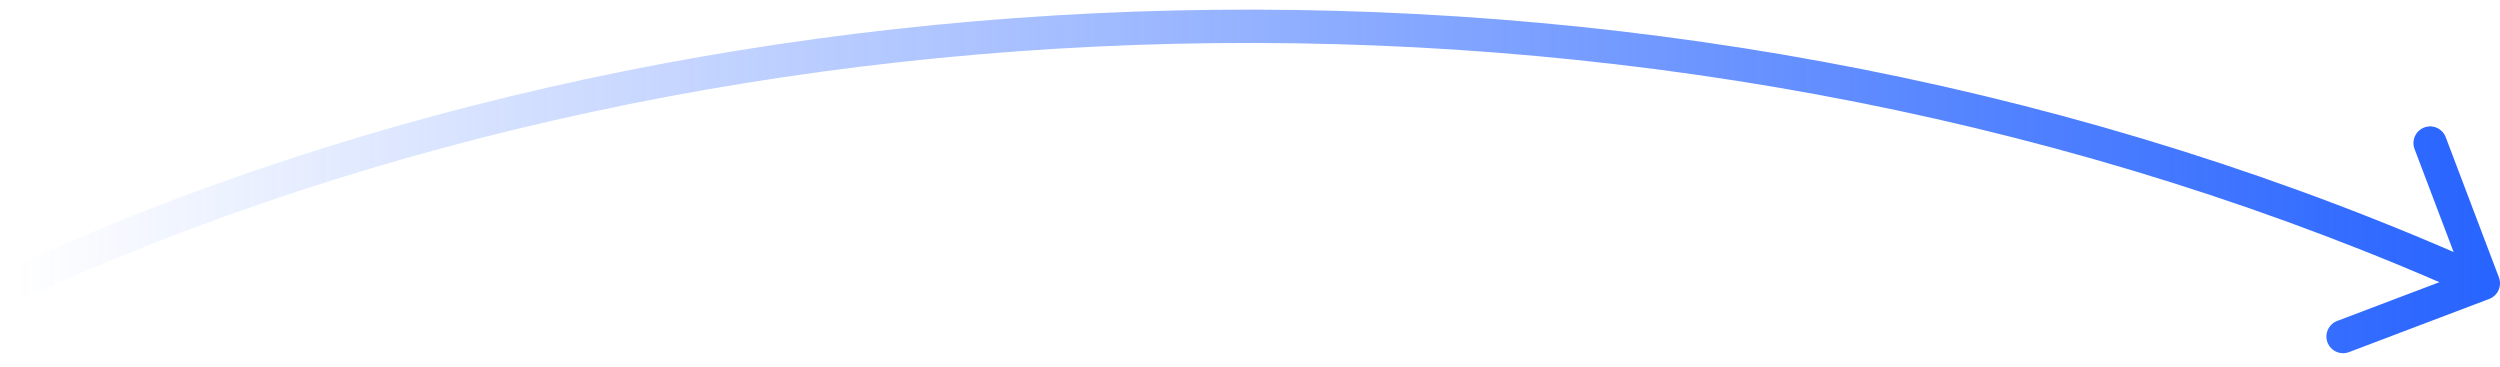 <svg width="150" height="22" viewBox="0 0 150 22" fill="none" xmlns="http://www.w3.org/2000/svg">
<path d="M149.355 17.935C149.871 17.739 150.131 17.162 149.935 16.645L146.743 8.23C146.547 7.714 145.97 7.454 145.453 7.65C144.937 7.846 144.677 8.423 144.873 8.94L147.71 16.42L140.23 19.257C139.714 19.453 139.454 20.03 139.65 20.547C139.846 21.063 140.423 21.323 140.94 21.127L149.355 17.935ZM1.417 17.909C43.663 -1.475 100.862 -3.566 148.59 17.912L149.41 16.088C101.138 -5.634 43.337 -3.525 0.583 16.091L1.417 17.909Z" fill="url(#paint0_linear_68_670)"/>
<defs>
<linearGradient id="paint0_linear_68_670" x1="149" y1="17" x2="1" y2="17" gradientUnits="userSpaceOnUse">
<stop stop-color="#2864FF"/>
<stop offset="1" stop-color="#2864FF" stop-opacity="0"/>
</linearGradient>
</defs>
</svg>
